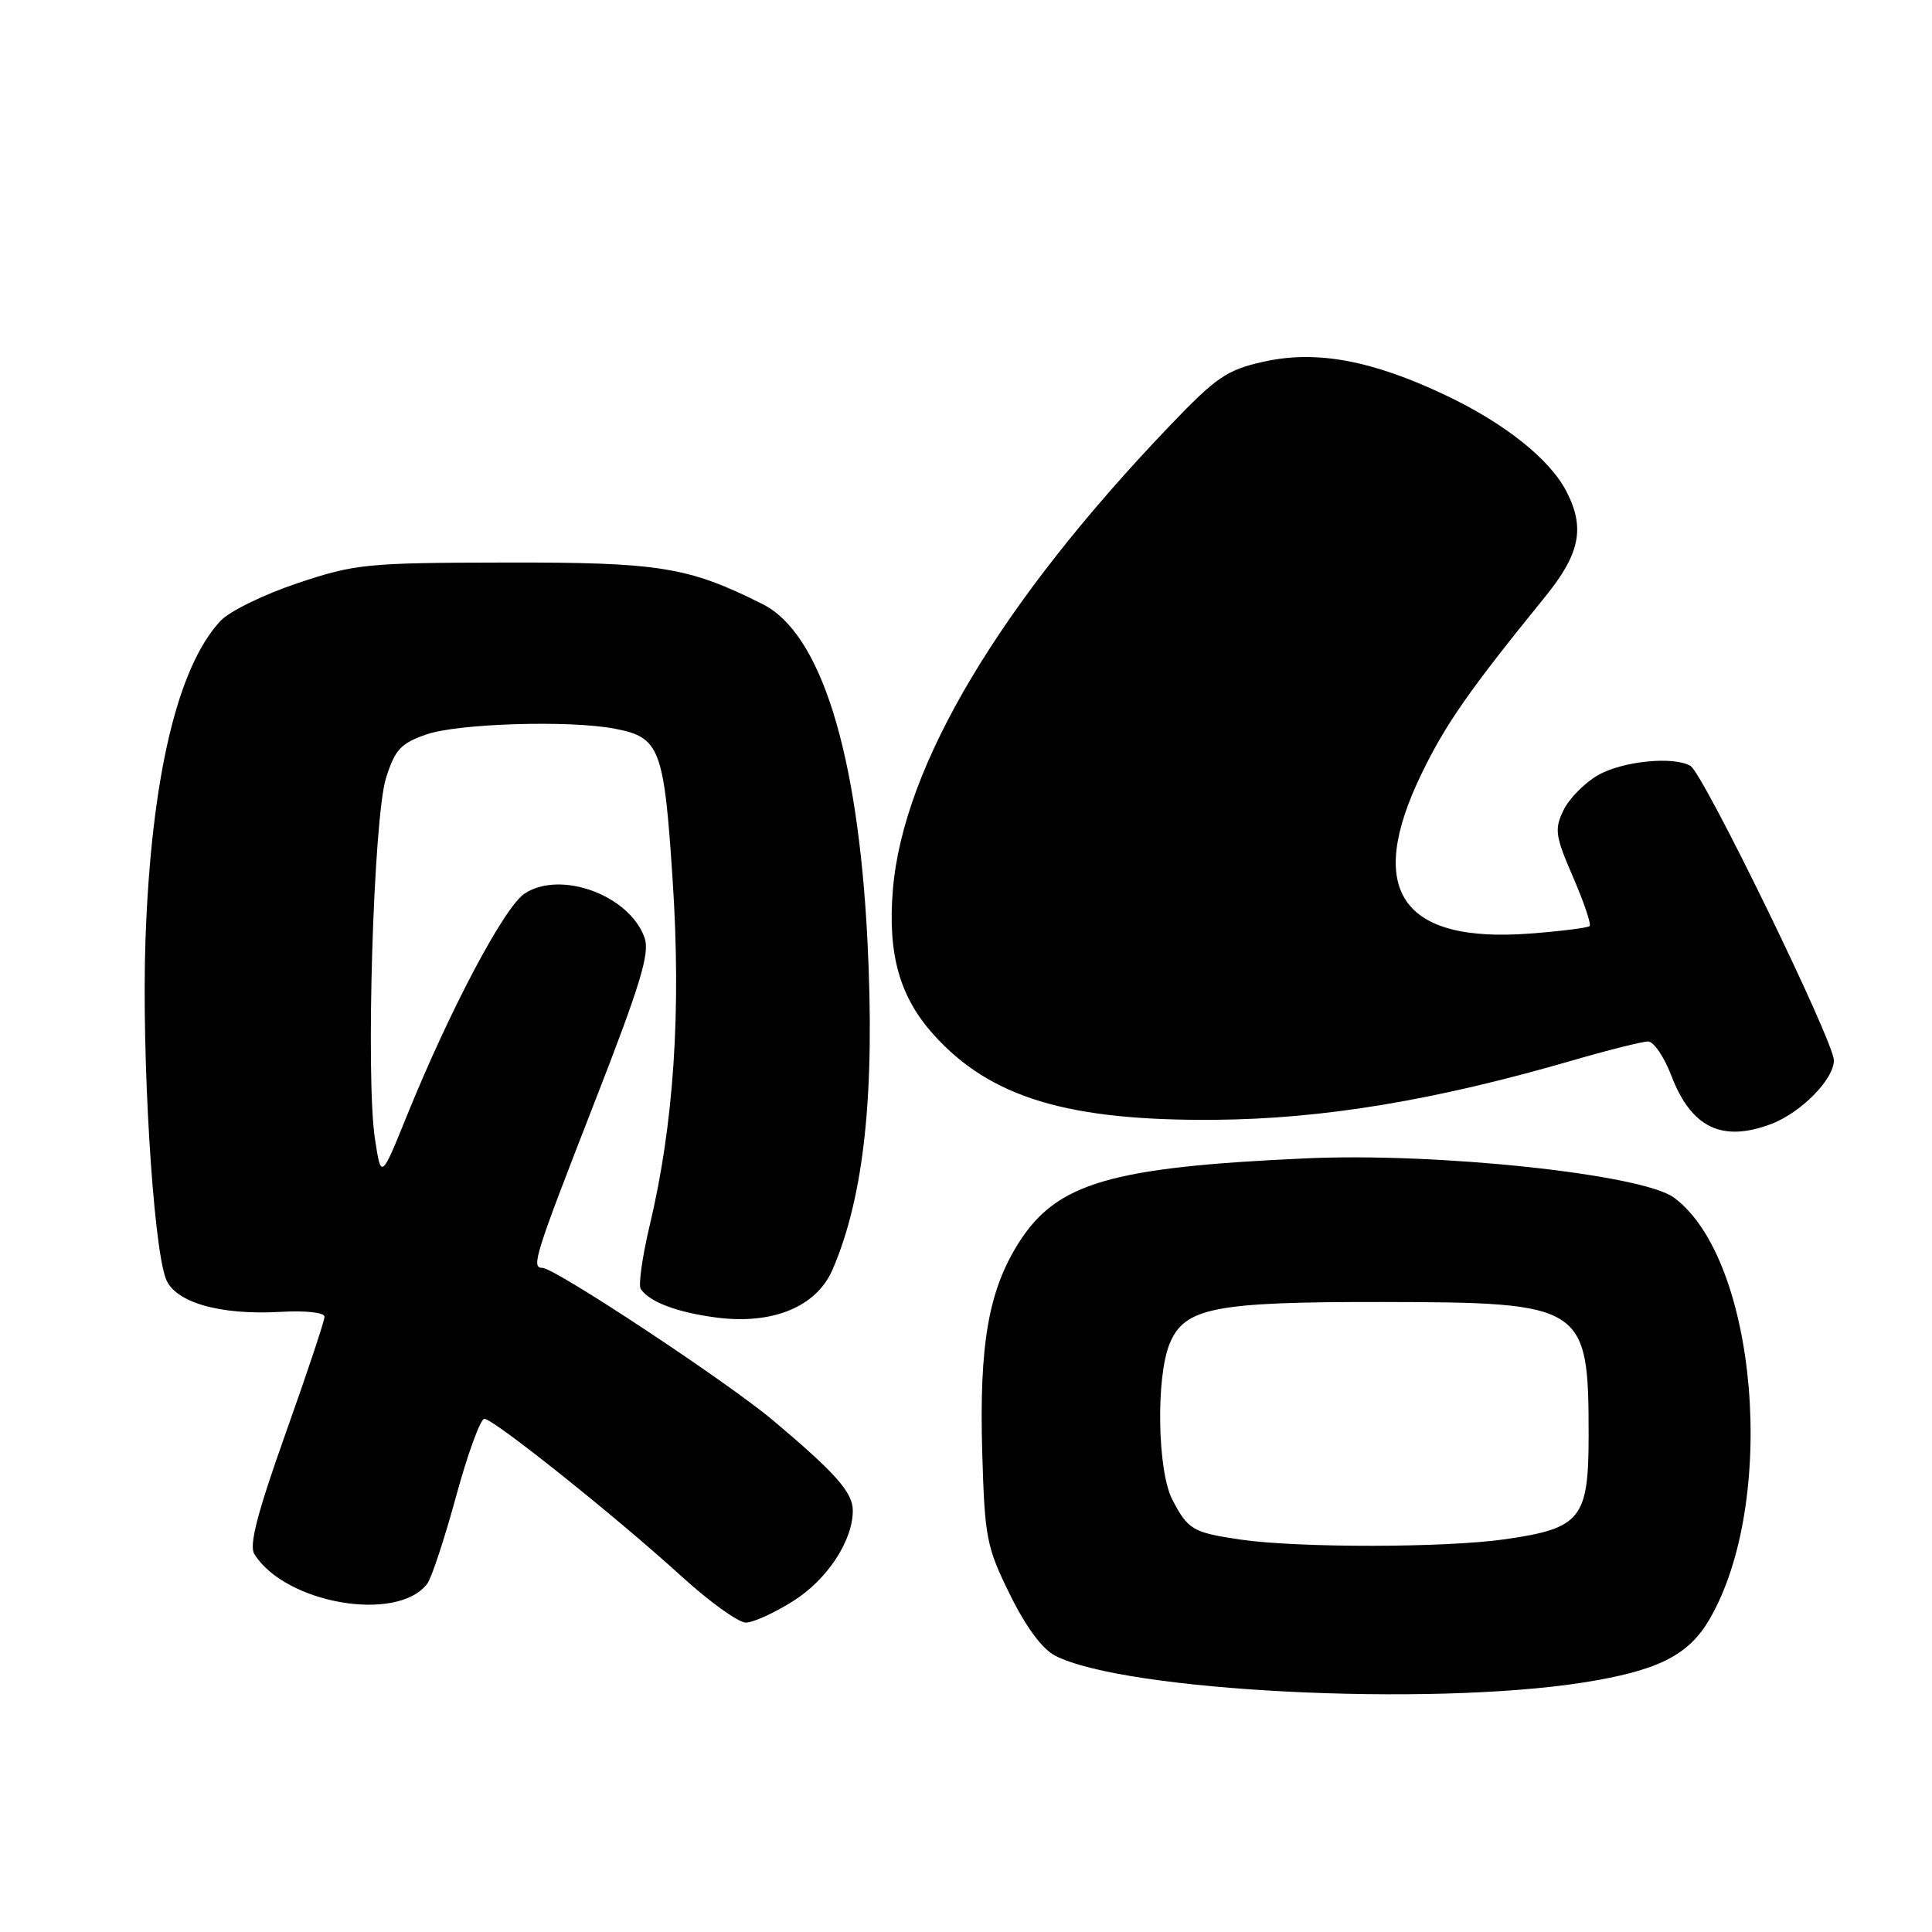 <?xml version="1.0" encoding="UTF-8" standalone="no"?>
<!DOCTYPE svg PUBLIC "-//W3C//DTD SVG 1.1//EN" "http://www.w3.org/Graphics/SVG/1.1/DTD/svg11.dtd" >
<svg xmlns="http://www.w3.org/2000/svg" xmlns:xlink="http://www.w3.org/1999/xlink" version="1.1" viewBox="0 0 256 256">
 <g >
 <path fill="currentColor"
d=" M 209.80 222.94 C 219.63 221.39 223.70 219.36 226.48 214.63 C 235.58 199.09 232.90 166.89 221.81 158.69 C 217.62 155.59 190.47 152.69 173.00 153.49 C 147.12 154.66 140.02 156.75 134.99 164.67 C 130.99 170.98 129.74 178.15 130.15 192.41 C 130.48 203.78 130.71 204.97 133.82 211.28 C 135.93 215.57 138.11 218.52 139.82 219.39 C 149.02 224.12 189.34 226.16 209.80 222.94 Z  M 105.13 212.13 C 109.64 209.27 113.00 204.16 113.00 200.15 C 113.00 197.75 110.71 195.17 102.41 188.19 C 96.33 183.08 73.51 168.00 71.87 168.00 C 70.35 168.00 70.85 166.42 78.65 146.40 C 84.88 130.42 86.14 126.30 85.40 124.24 C 83.40 118.62 74.29 115.27 69.52 118.40 C 66.83 120.16 59.62 133.77 53.90 147.88 C 50.50 156.27 50.50 156.27 49.68 150.88 C 48.44 142.75 49.49 108.34 51.15 103.09 C 52.34 99.32 53.10 98.49 56.52 97.31 C 60.67 95.87 75.36 95.41 81.38 96.54 C 87.45 97.68 87.98 99.07 89.13 116.63 C 90.28 134.07 89.28 148.98 86.08 162.41 C 85.11 166.51 84.57 170.29 84.90 170.79 C 86.03 172.50 89.65 173.88 94.84 174.57 C 102.35 175.57 108.19 173.17 110.32 168.22 C 114.53 158.45 115.97 144.75 114.93 124.42 C 113.66 99.63 108.74 83.91 101.05 80.05 C 91.19 75.11 87.43 74.50 67.00 74.54 C 48.54 74.57 47.07 74.72 39.44 77.27 C 35.01 78.75 30.42 80.99 29.24 82.25 C 23.51 88.34 20.03 103.10 19.28 124.50 C 18.74 139.63 20.26 164.93 21.98 169.45 C 23.17 172.57 29.13 174.29 37.16 173.83 C 40.53 173.64 43.00 173.91 43.00 174.48 C 43.00 175.02 40.69 181.95 37.86 189.89 C 34.10 200.46 32.98 204.76 33.70 205.92 C 37.80 212.50 52.66 215.06 56.61 209.85 C 57.18 209.11 58.90 203.89 60.44 198.25 C 61.98 192.61 63.66 188.00 64.18 188.00 C 65.39 188.00 81.57 200.92 90.27 208.84 C 93.99 212.23 97.84 215.00 98.82 215.00 C 99.81 215.00 102.64 213.71 105.13 212.13 Z  M 234.68 148.94 C 238.64 147.44 243.00 143.02 243.00 140.50 C 243.00 138.00 225.75 102.58 224.01 101.50 C 221.83 100.16 214.94 100.85 211.70 102.74 C 209.94 103.76 207.89 105.85 207.16 107.38 C 205.95 109.88 206.08 110.79 208.44 116.22 C 209.88 119.55 210.87 122.47 210.63 122.71 C 210.39 122.94 206.85 123.39 202.76 123.70 C 185.65 125.00 180.87 117.94 188.39 102.47 C 191.58 95.90 194.69 91.45 204.75 79.06 C 209.37 73.36 210.06 69.94 207.55 65.10 C 205.34 60.83 199.36 56.07 191.55 52.37 C 181.74 47.72 174.40 46.37 167.42 47.93 C 162.57 49.01 161.16 49.98 155.08 56.33 C 132.55 79.86 119.67 101.42 118.31 117.90 C 117.61 126.46 119.20 132.11 123.74 137.13 C 131.25 145.45 141.51 148.54 161.00 148.38 C 175.34 148.26 190.11 145.81 208.27 140.54 C 213.09 139.14 217.64 138.00 218.38 138.00 C 219.12 138.00 220.50 140.03 221.45 142.50 C 224.09 149.42 228.16 151.40 234.68 148.94 Z  M 164.35 204.00 C 158.05 203.07 157.41 202.70 155.33 198.69 C 153.36 194.87 153.15 182.47 154.99 178.03 C 156.96 173.27 160.91 172.50 183.00 172.52 C 209.99 172.56 210.50 172.89 210.50 190.22 C 210.50 201.23 209.48 202.51 199.50 203.95 C 191.55 205.10 172.05 205.12 164.35 204.00 Z "/>
</g>
</svg>